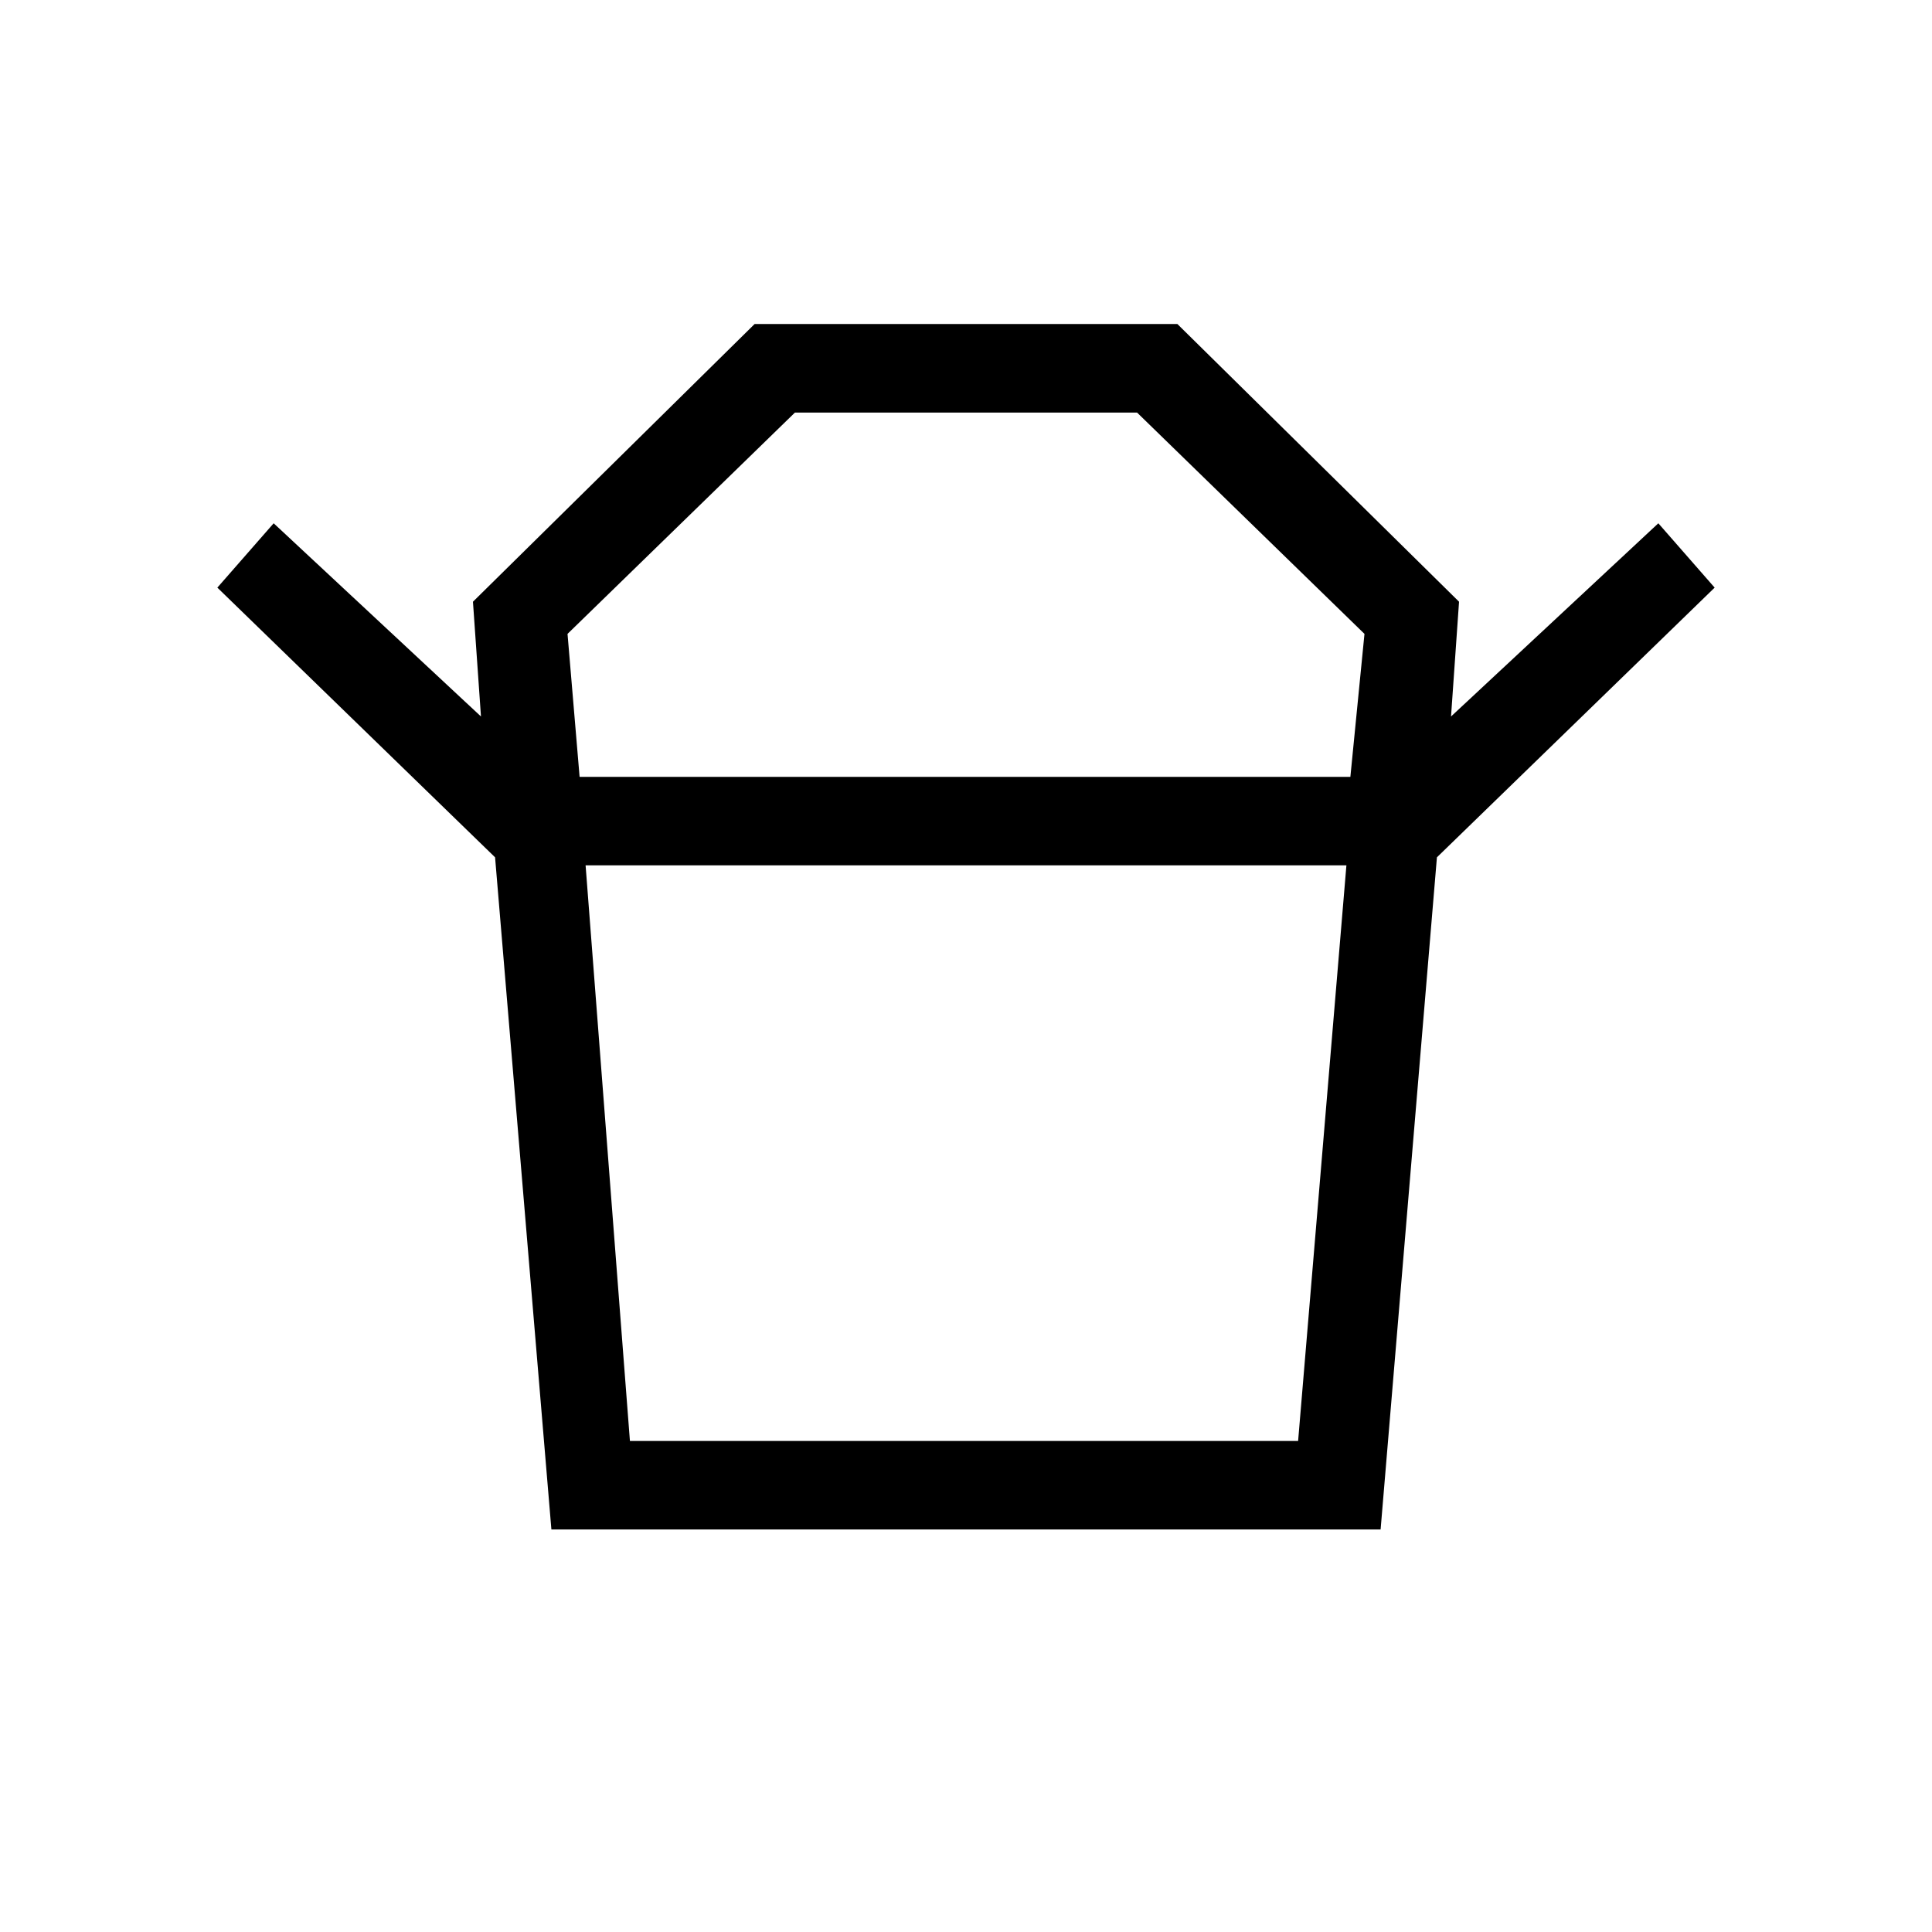 <svg xmlns="http://www.w3.org/2000/svg" height="20" width="20"><path d="M6.521 14.917H13.438L13.938 8.958H6.062ZM6 8.042H13.979L14.125 6.562L11.771 4.271H8.229L5.875 6.562ZM5.125 8.875 2.25 6.083 2.833 5.417 4.979 7.417 4.896 6.229 7.812 3.354H12.188L15.104 6.229L15.021 7.417L17.167 5.417L17.75 6.083L14.875 8.875ZM5.708 15.833 5.125 8.875H14.875L14.292 15.833ZM10 8.042ZM9.979 8.958Z"/></svg>